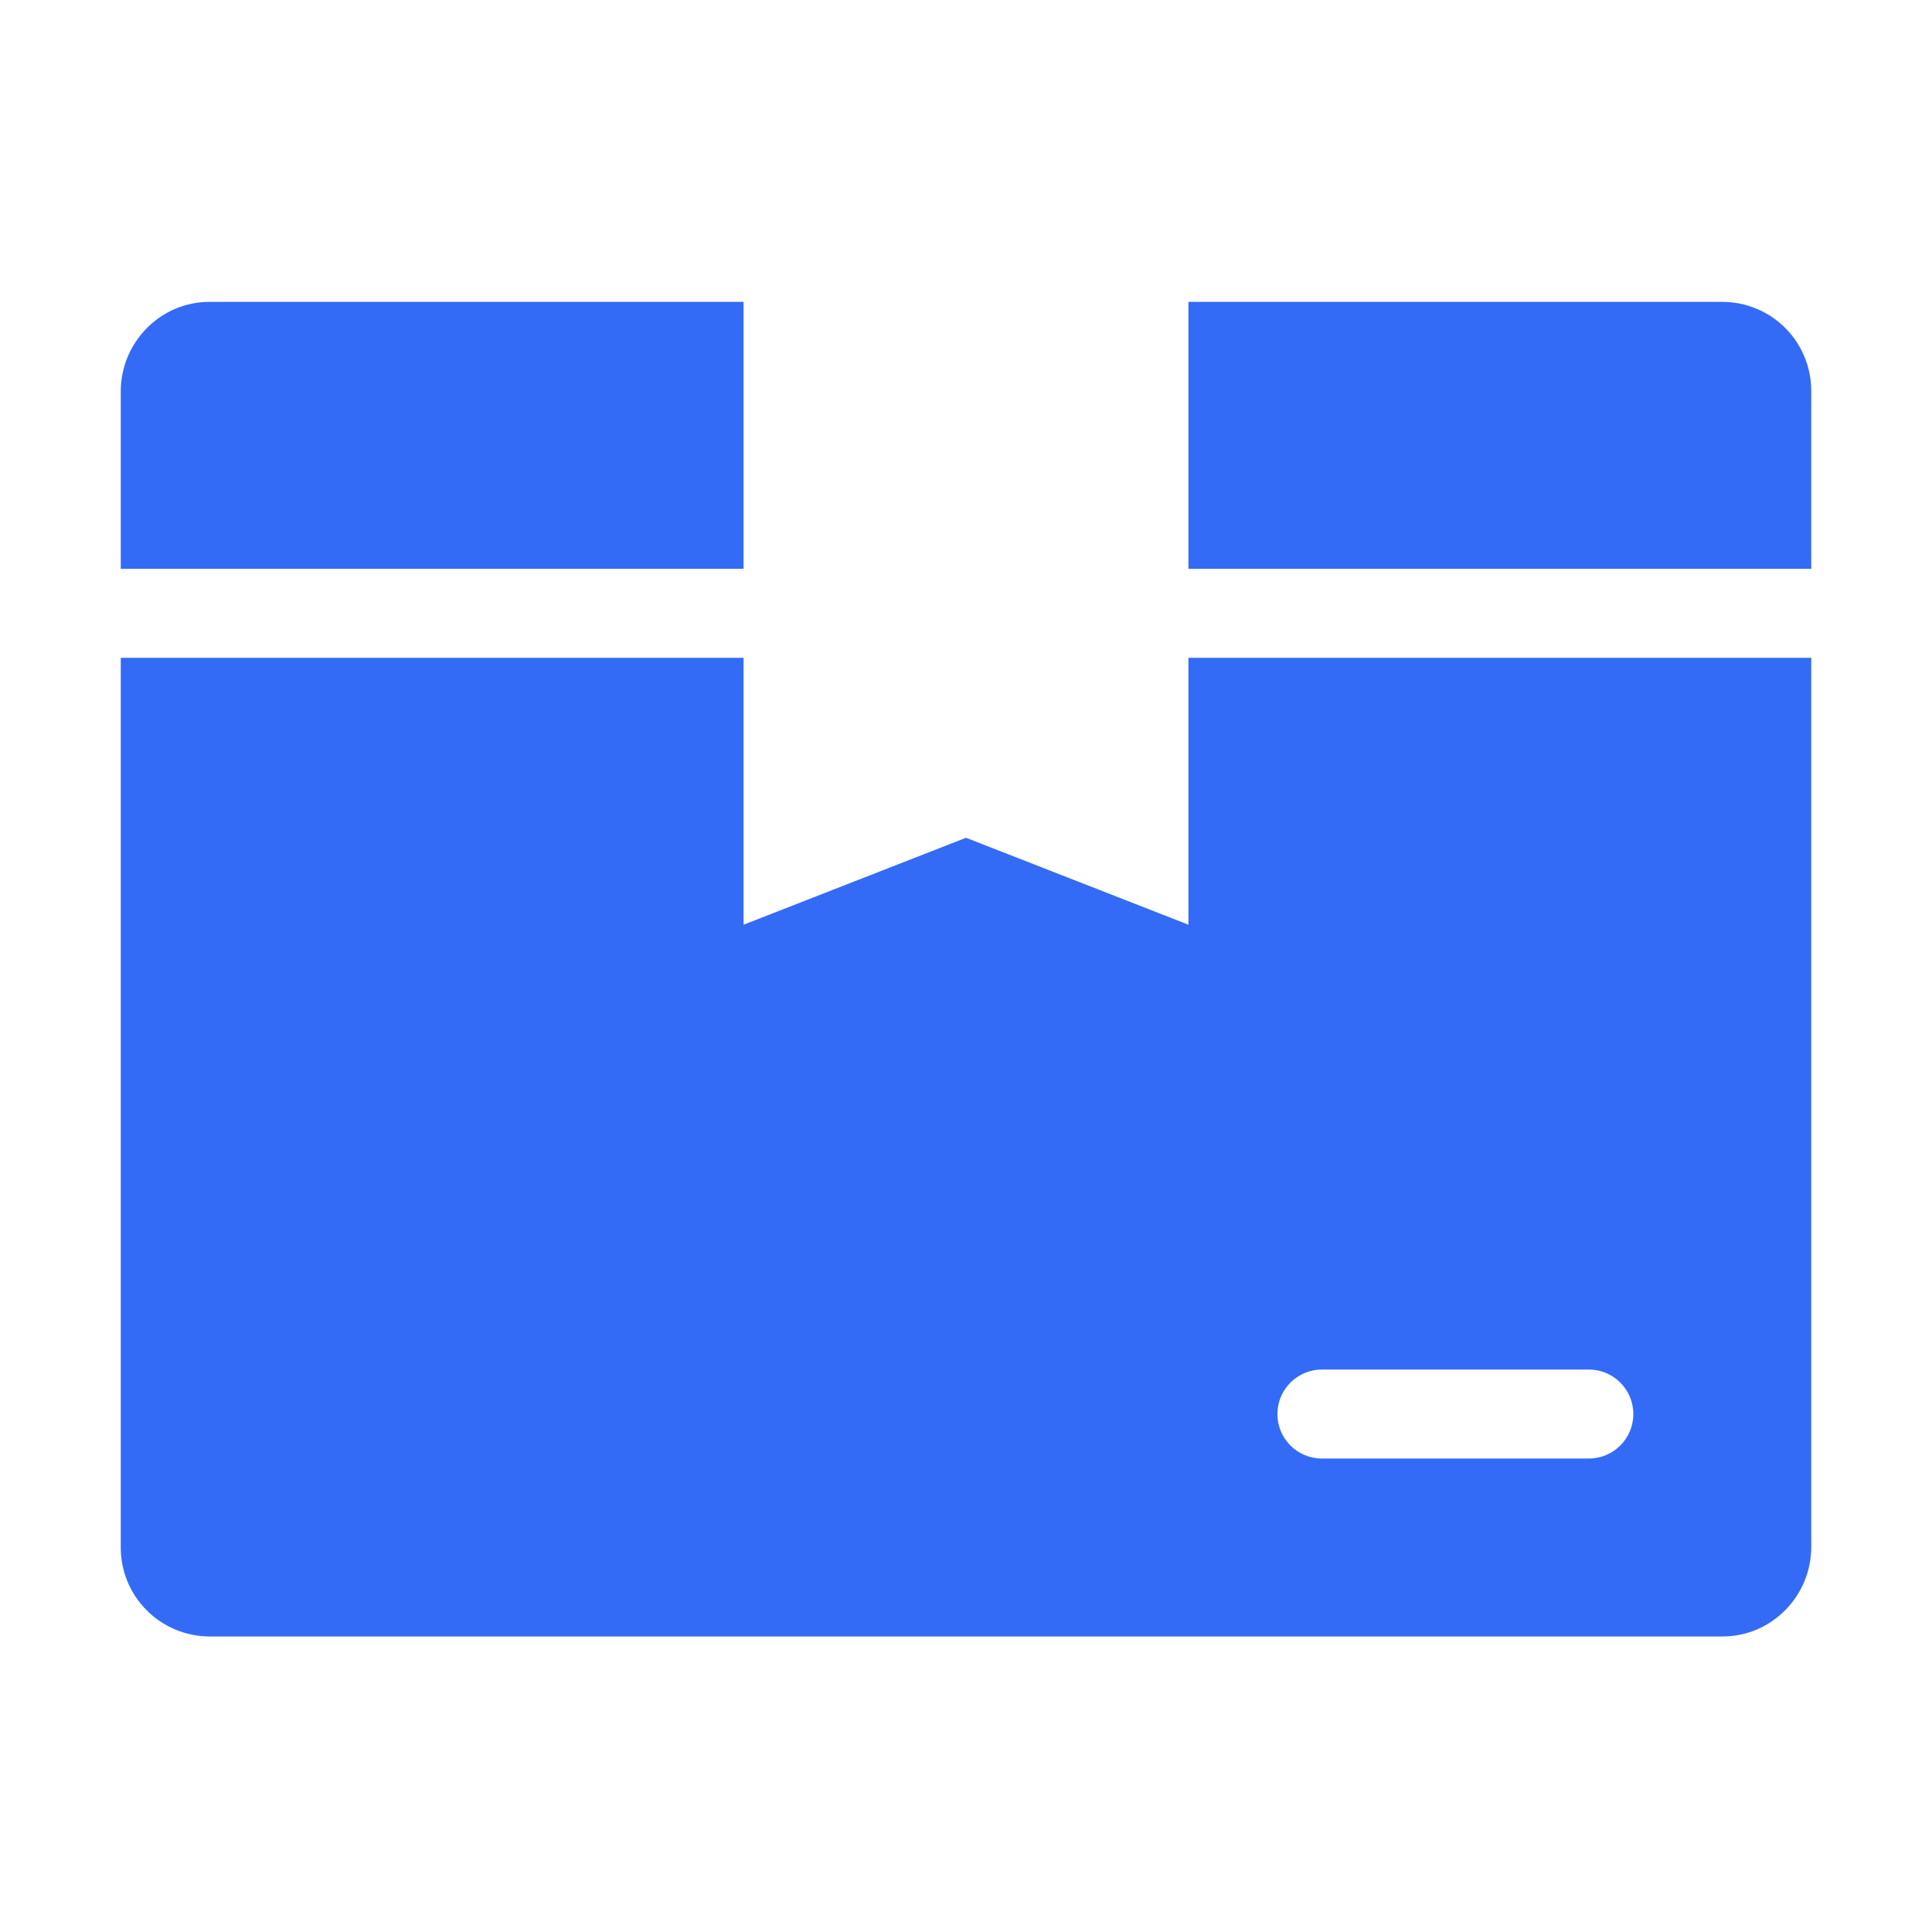 <!--?xml version="1.0" encoding="UTF-8"?-->
<svg width="32px" height="32px" viewBox="0 0 32 32" version="1.1" xmlns="http://www.w3.org/2000/svg" xmlns:xlink="http://www.w3.org/1999/xlink">
    <title>807.折旧管理</title>
    <g id="807.折旧管理" stroke="none" stroke-width="1" fill="none" fill-rule="evenodd">
        <g id="编组" transform="translate(2, 5)" fill="#000000" fill-rule="nonzero">
            <path d="M10.316,4.421 L7.16217434e-05,4.421 L7.16217434e-05,5.895 L10.316,5.895 L10.316,10.316 L14,8.876 L17.684,10.316 L17.684,5.895 L28,5.895 L28,4.421 L17.684,4.421 L17.684,0 L10.316,0 L10.316,4.421 Z M3.53383006e-05,1.484 C3.53383006e-05,0.665 0.663,0 1.466,0 L26.534,0 C26.925,0.002 27.299,0.159 27.575,0.438 C27.85,0.716 28.003,1.093 28,1.484 L28,20.621 C28,21.441 27.337,22.105 26.534,22.105 L1.466,22.105 C1.075,22.103 0.701,21.946 0.425,21.667 C0.15,21.389 -0.003,21.013 3.53383006e-05,20.621 L3.53383006e-05,1.484 Z M19.895,17.684 C19.488,17.684 19.158,18.014 19.158,18.421 C19.158,18.828 19.488,19.158 19.895,19.158 L24.316,19.158 C24.723,19.158 25.053,18.828 25.053,18.421 C25.053,18.014 24.723,17.684 24.316,17.684 L19.895,17.684 L19.895,17.684 Z" id="形状" fill="#346bf6"></path>
        </g>
    </g>
</svg>
